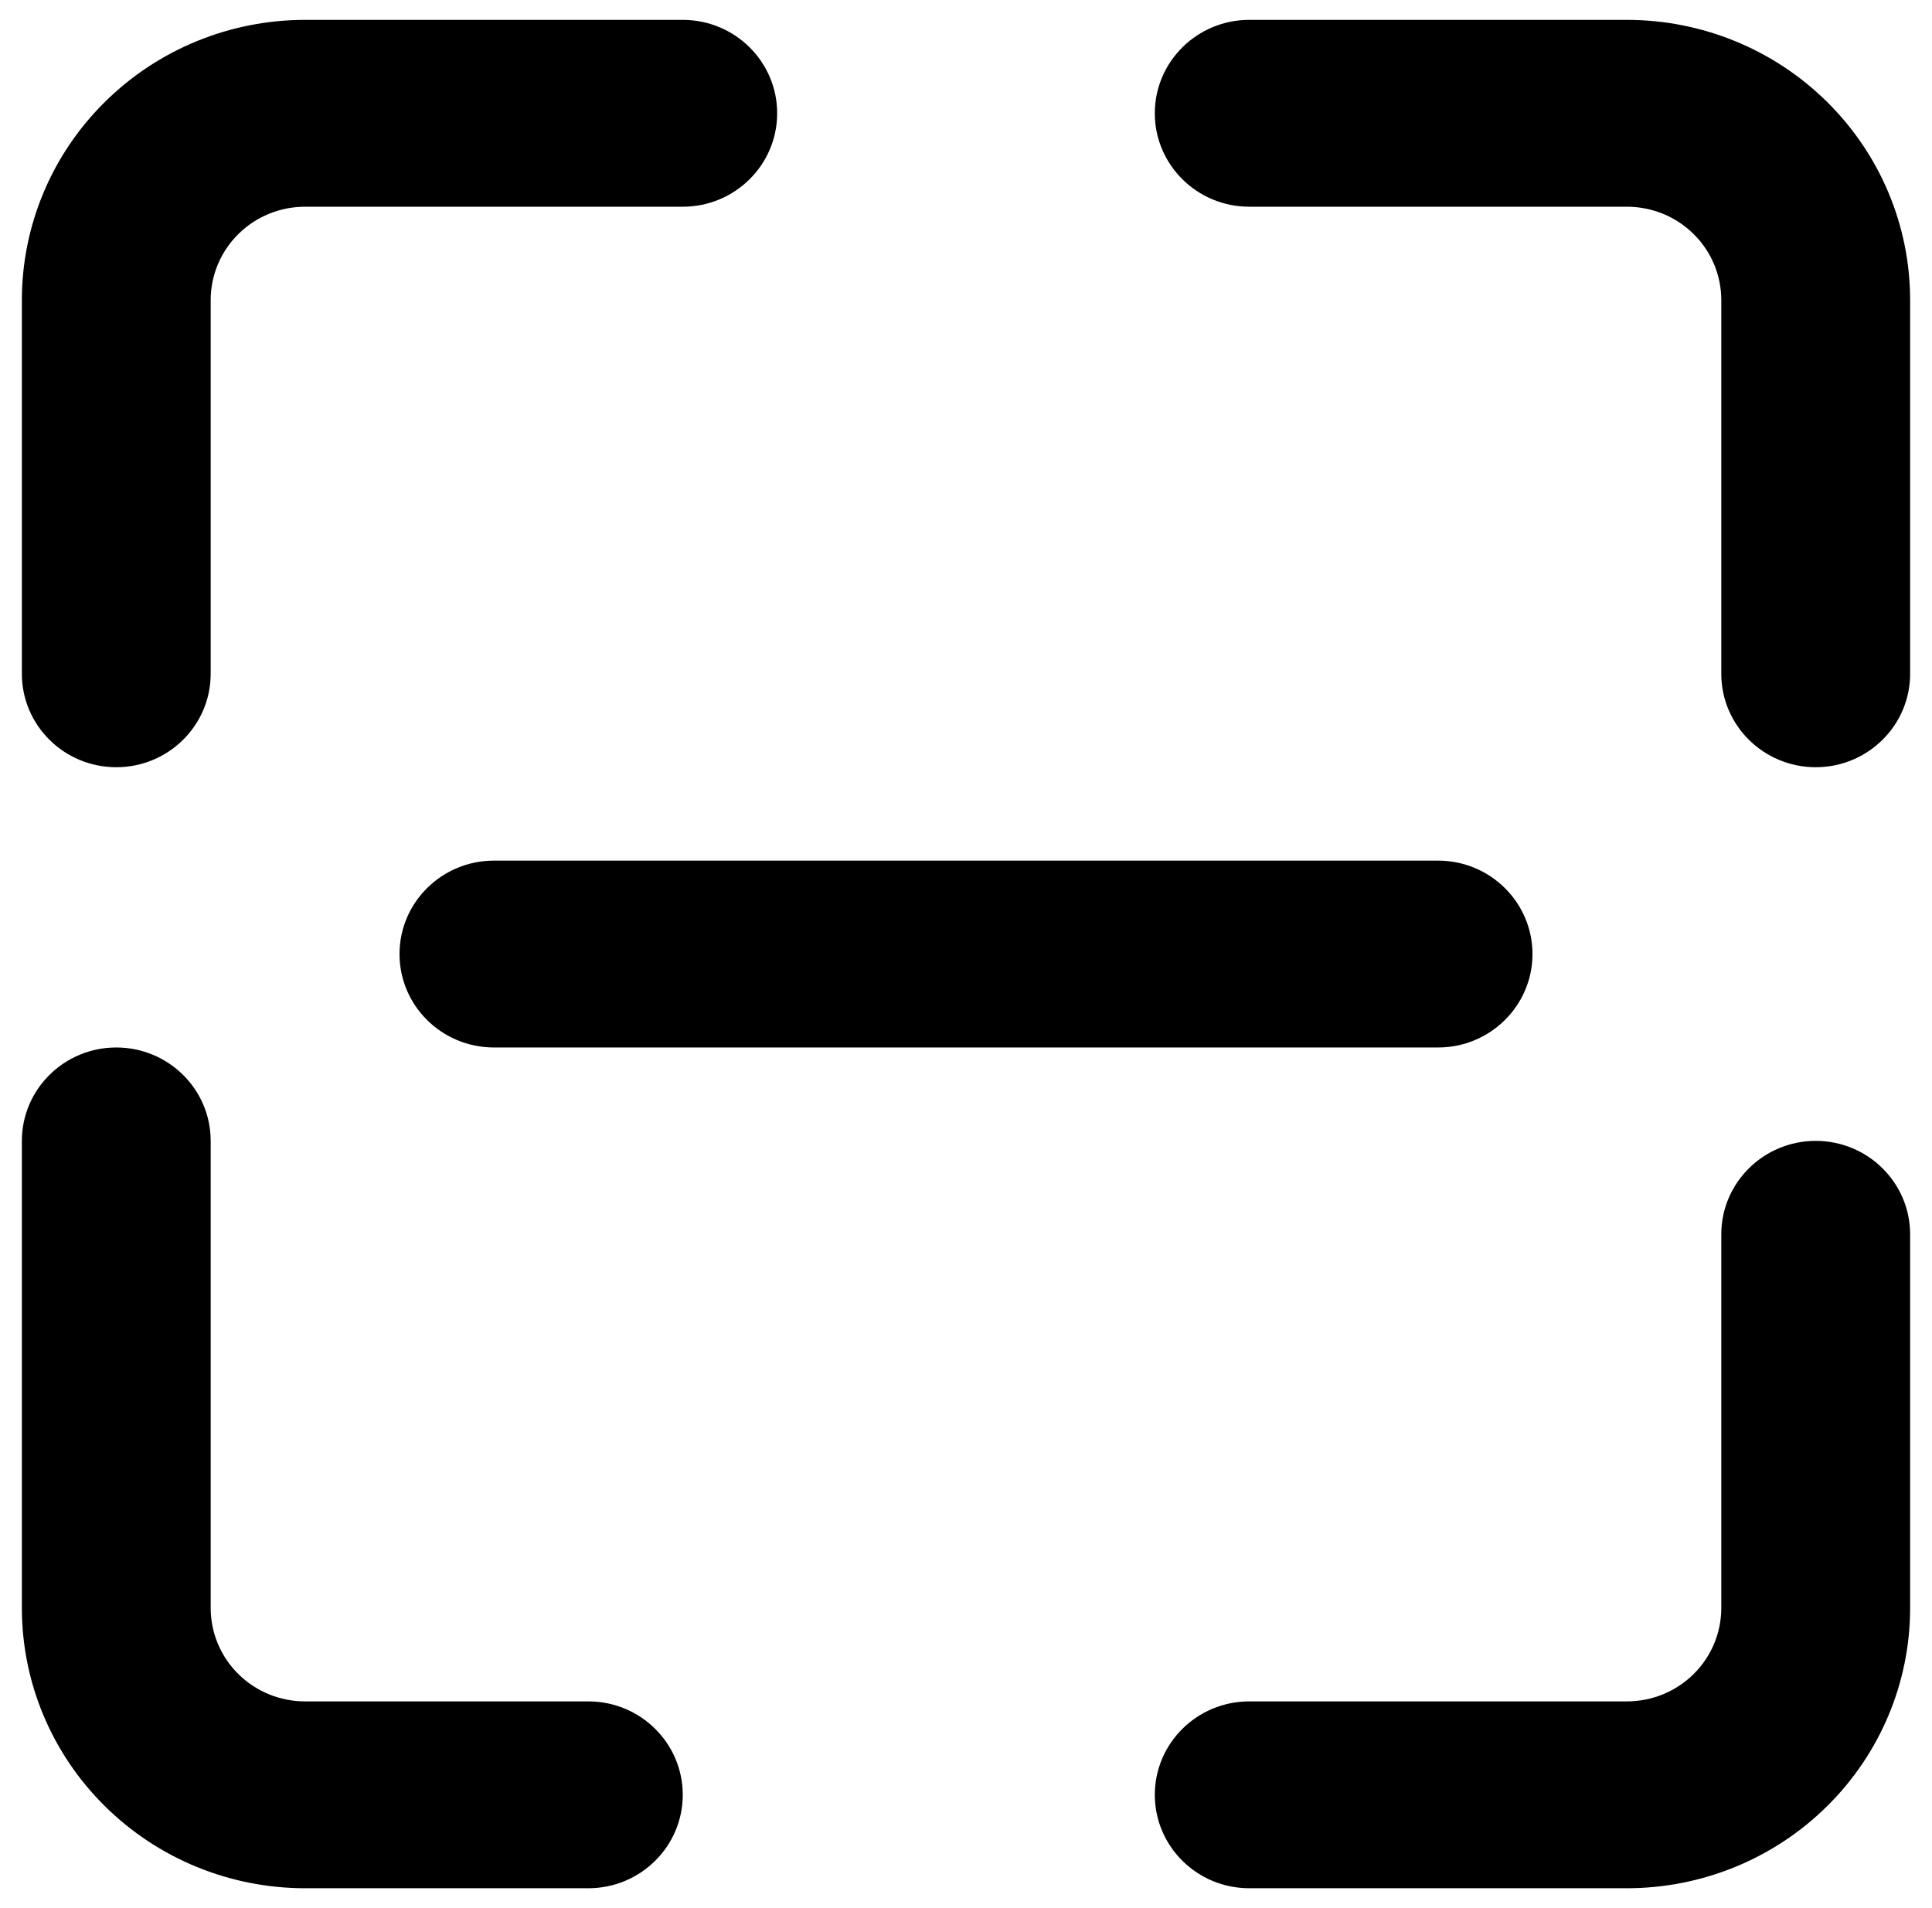 <svg width="81" height="80" viewBox="0 0 81 80" fill="none" xmlns="http://www.w3.org/2000/svg">
<path fill-rule="evenodd" clip-rule="evenodd" d="M28.625 0.833H12.791C9.641 0.833 6.62 2.071 4.396 4.276C2.167 6.477 0.917 9.466 0.917 12.583C0.917 16.747 0.917 22.242 0.917 28.25C0.917 30.412 2.69 32.167 4.875 32.167C7.06 32.167 8.833 30.412 8.833 28.25V12.583C8.833 11.545 9.249 10.547 9.993 9.814C10.733 9.078 11.742 8.667 12.791 8.667H28.625C30.81 8.667 32.583 6.912 32.583 4.75C32.583 2.588 30.81 0.833 28.625 0.833ZM0.917 47.833V67.417C0.917 70.534 2.167 73.523 4.396 75.724C6.62 77.929 9.641 79.167 12.791 79.167C16.065 79.167 20.154 79.167 24.666 79.167C26.852 79.167 28.625 77.412 28.625 75.25C28.625 73.088 26.852 71.333 24.666 71.333H12.791C11.742 71.333 10.733 70.922 9.993 70.186C9.249 69.453 8.833 68.454 8.833 67.417V47.833C8.833 45.671 7.06 43.917 4.875 43.917C2.69 43.917 0.917 45.671 0.917 47.833ZM52.375 79.167H68.208C71.359 79.167 74.379 77.929 76.604 75.724C78.832 73.523 80.083 70.534 80.083 67.417C80.083 63.253 80.083 57.758 80.083 51.75C80.083 49.588 78.31 47.833 76.125 47.833C73.94 47.833 72.166 49.588 72.166 51.75V67.417C72.166 68.454 71.751 69.453 71.007 70.186C70.266 70.922 69.257 71.333 68.208 71.333H52.375C50.19 71.333 48.416 73.088 48.416 75.25C48.416 77.412 50.19 79.167 52.375 79.167ZM80.083 28.25V12.583C80.083 9.466 78.832 6.477 76.604 4.276C74.379 2.071 71.359 0.833 68.208 0.833C64.001 0.833 58.447 0.833 52.375 0.833C50.19 0.833 48.416 2.588 48.416 4.75C48.416 6.912 50.19 8.667 52.375 8.667H68.208C69.257 8.667 70.266 9.078 71.007 9.814C71.751 10.547 72.166 11.545 72.166 12.583V28.25C72.166 30.412 73.94 32.167 76.125 32.167C78.31 32.167 80.083 30.412 80.083 28.25ZM20.708 43.917H60.291C62.477 43.917 64.25 42.162 64.25 40C64.25 37.838 62.477 36.083 60.291 36.083H20.708C18.523 36.083 16.75 37.838 16.75 40C16.75 42.162 18.523 43.917 20.708 43.917Z" fill="black"/>
</svg>
